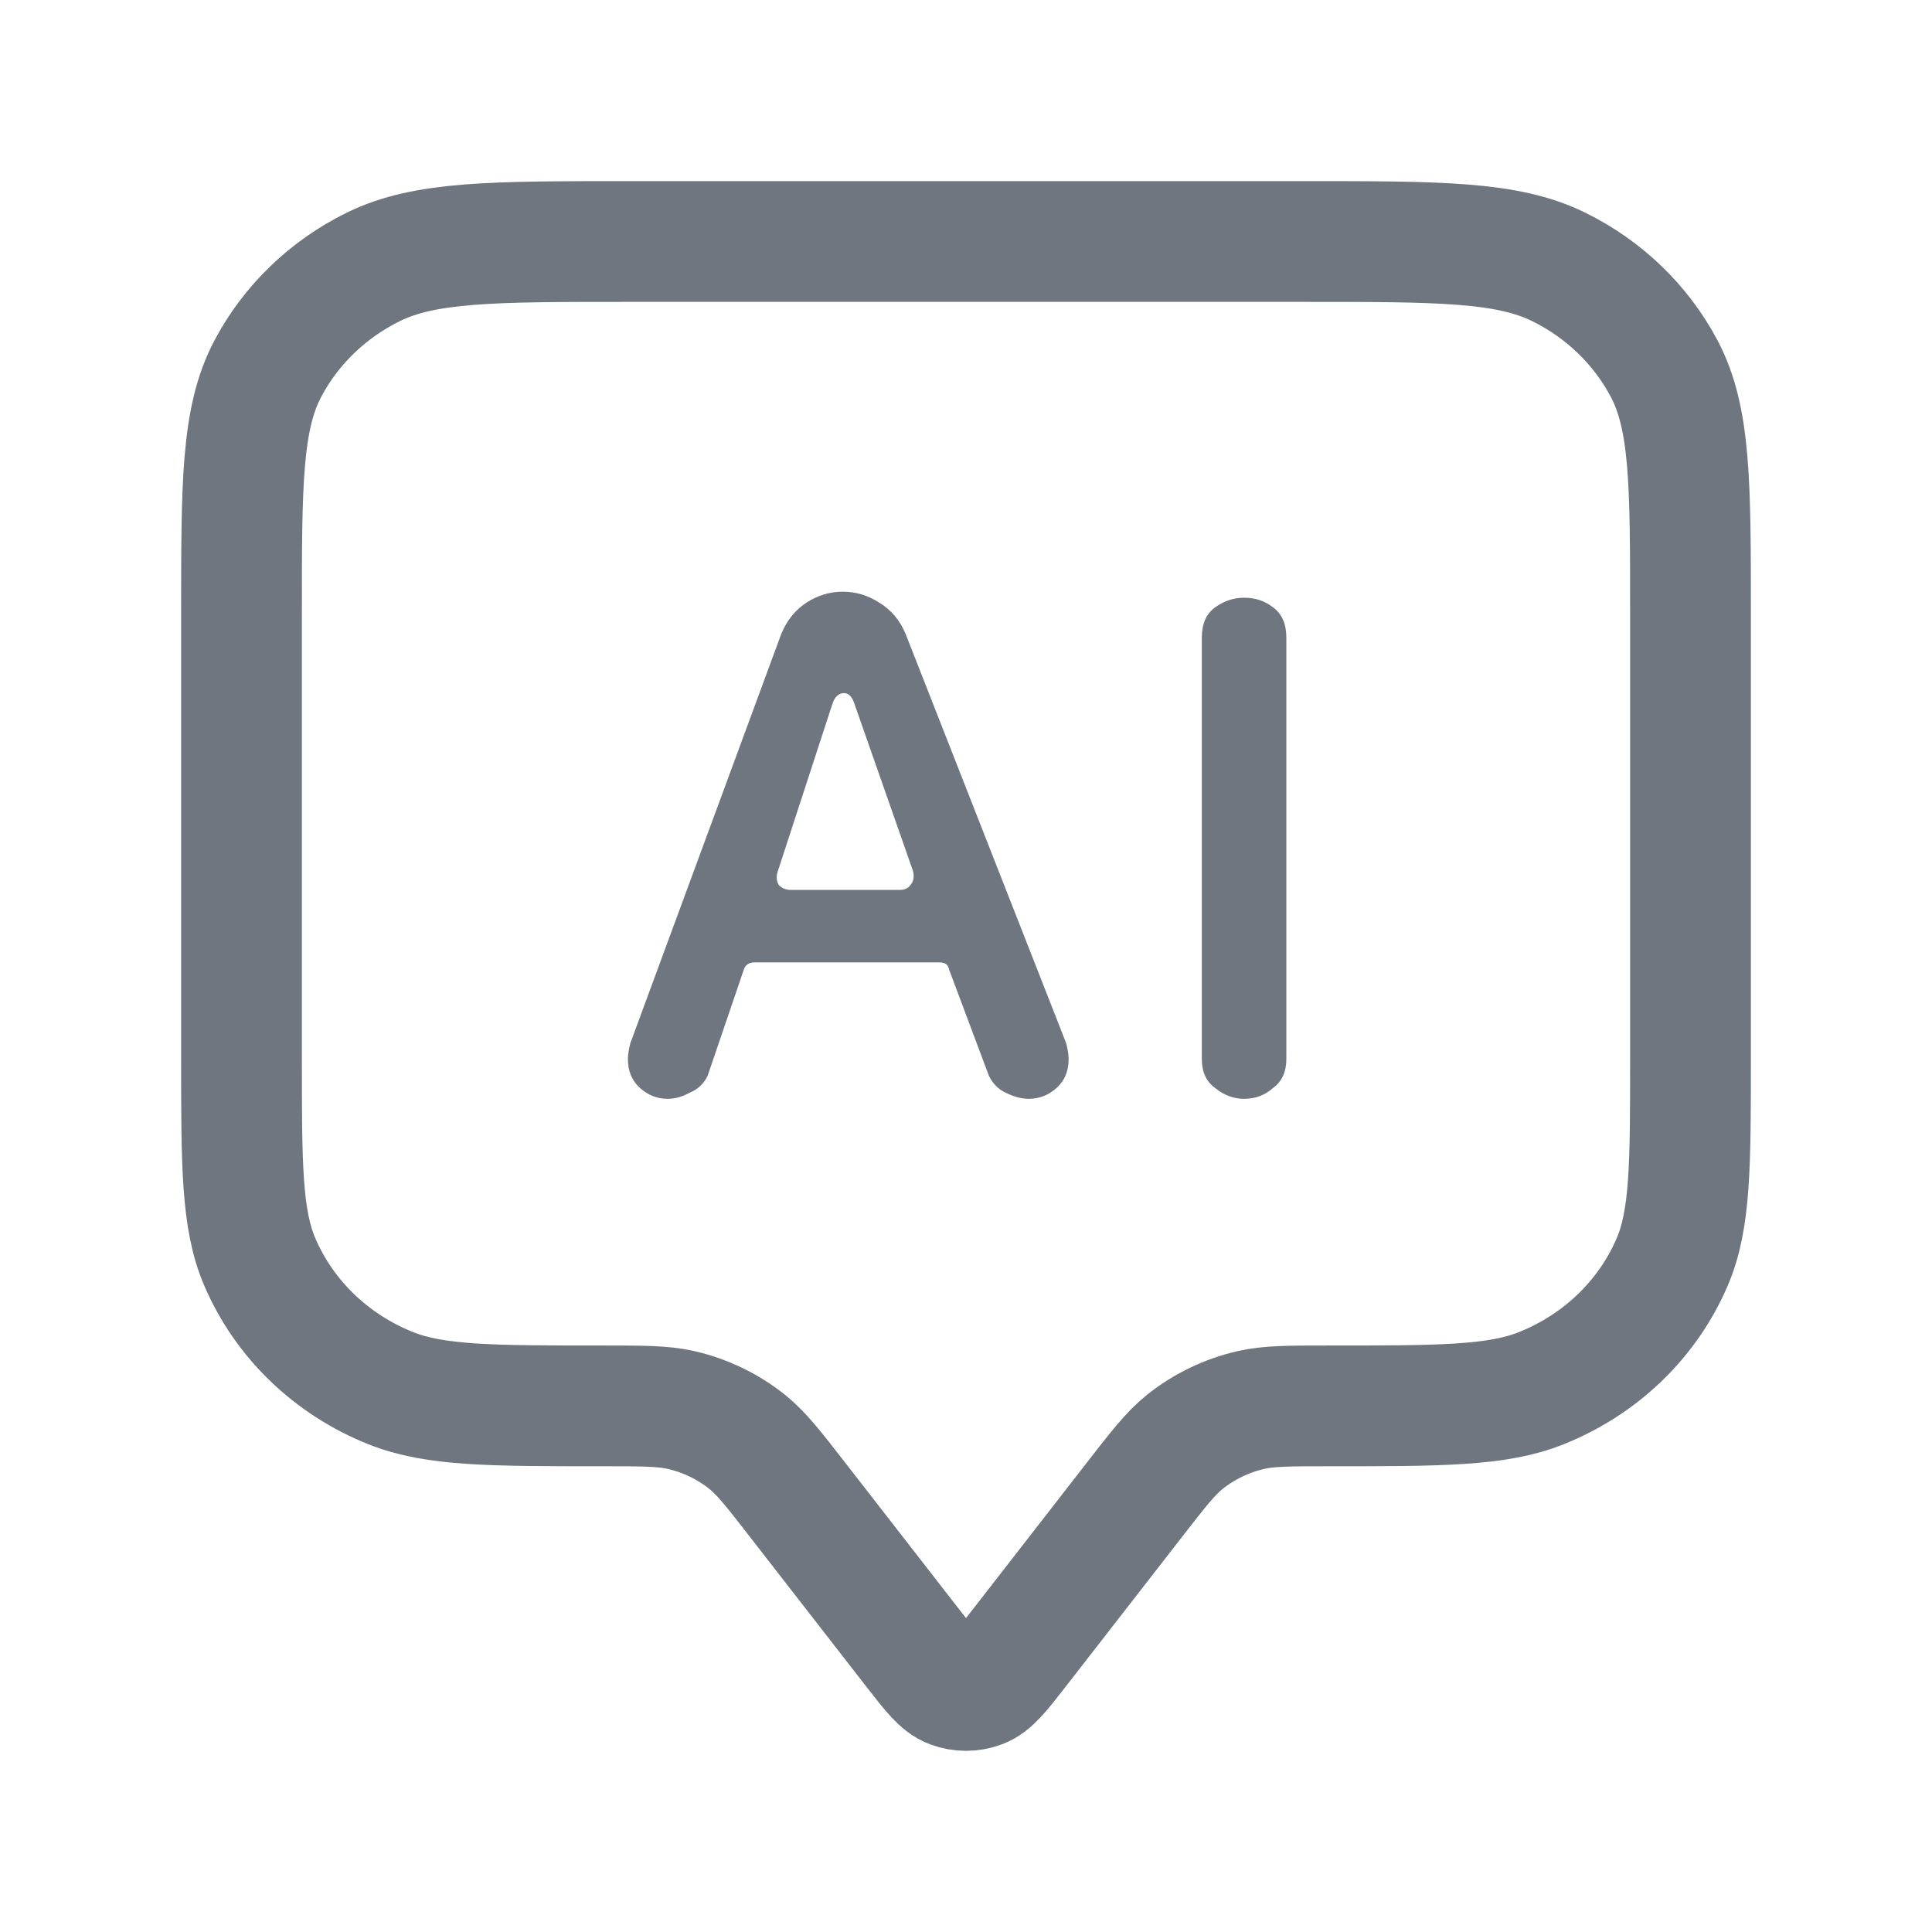<svg width="16" height="16" viewBox="0 0 16 16" fill="none" xmlns="http://www.w3.org/2000/svg">
<path d="M2 5.086C2 4.006 2 3.466 2.218 3.053C2.41 2.69 2.716 2.395 3.092 2.21C3.52 2 4.08 2 5.2 2H10.8C11.92 2 12.48 2 12.908 2.21C13.284 2.395 13.59 2.69 13.782 3.053C14 3.466 14 4.006 14 5.086V8.75C14 9.649 14 10.098 13.848 10.452C13.645 10.925 13.255 11.3 12.765 11.496C12.398 11.643 11.932 11.643 11 11.643C10.674 11.643 10.511 11.643 10.36 11.677C10.159 11.723 9.971 11.814 9.812 11.941C9.693 12.037 9.595 12.163 9.4 12.414L8.427 13.666C8.282 13.852 8.21 13.945 8.121 13.978C8.043 14.007 7.957 14.007 7.879 13.978C7.79 13.945 7.718 13.852 7.573 13.666L6.6 12.414C6.405 12.163 6.307 12.037 6.188 11.941C6.029 11.814 5.841 11.723 5.64 11.677C5.489 11.643 5.326 11.643 5 11.643C4.068 11.643 3.602 11.643 3.235 11.496C2.745 11.3 2.355 10.925 2.152 10.452C2 10.098 2 9.649 2 8.75V5.086Z" stroke="#6F767F" stroke-linecap="round" stroke-linejoin="round"/>
<path d="M5.53 9.1C5.443 9.1 5.367 9.07 5.3 9.01C5.233 8.95 5.2 8.87 5.2 8.77C5.2 8.737 5.207 8.693 5.22 8.64L6.47 5.25C6.517 5.137 6.587 5.05 6.68 4.99C6.773 4.93 6.873 4.9 6.98 4.9C7.087 4.9 7.187 4.93 7.28 4.99C7.38 5.05 7.453 5.137 7.5 5.25L8.83 8.64C8.843 8.693 8.85 8.737 8.85 8.77C8.85 8.87 8.817 8.95 8.75 9.01C8.683 9.07 8.607 9.1 8.52 9.1C8.46 9.1 8.397 9.083 8.33 9.05C8.27 9.023 8.223 8.977 8.19 8.91L7.86 8.03C7.853 7.99 7.827 7.97 7.78 7.97H6.25C6.203 7.97 6.173 7.99 6.16 8.03L5.86 8.91C5.827 8.977 5.777 9.023 5.71 9.05C5.65 9.083 5.59 9.1 5.53 9.1ZM6.55 7.37H7.45C7.49 7.37 7.52 7.357 7.54 7.33C7.567 7.297 7.573 7.257 7.56 7.21L7.08 5.84C7.06 5.773 7.03 5.74 6.99 5.74C6.943 5.74 6.91 5.773 6.89 5.84L6.44 7.22C6.427 7.26 6.43 7.297 6.45 7.33C6.477 7.357 6.51 7.37 6.55 7.37ZM10.303 9.1C10.216 9.1 10.136 9.07 10.063 9.01C9.989 8.957 9.953 8.877 9.953 8.77V5.28C9.953 5.167 9.989 5.083 10.063 5.03C10.136 4.977 10.216 4.95 10.303 4.95C10.396 4.95 10.476 4.977 10.543 5.03C10.616 5.083 10.653 5.167 10.653 5.28V8.77C10.653 8.877 10.616 8.957 10.543 9.01C10.476 9.07 10.396 9.1 10.303 9.1Z" fill="#6F767F"/>
</svg>
